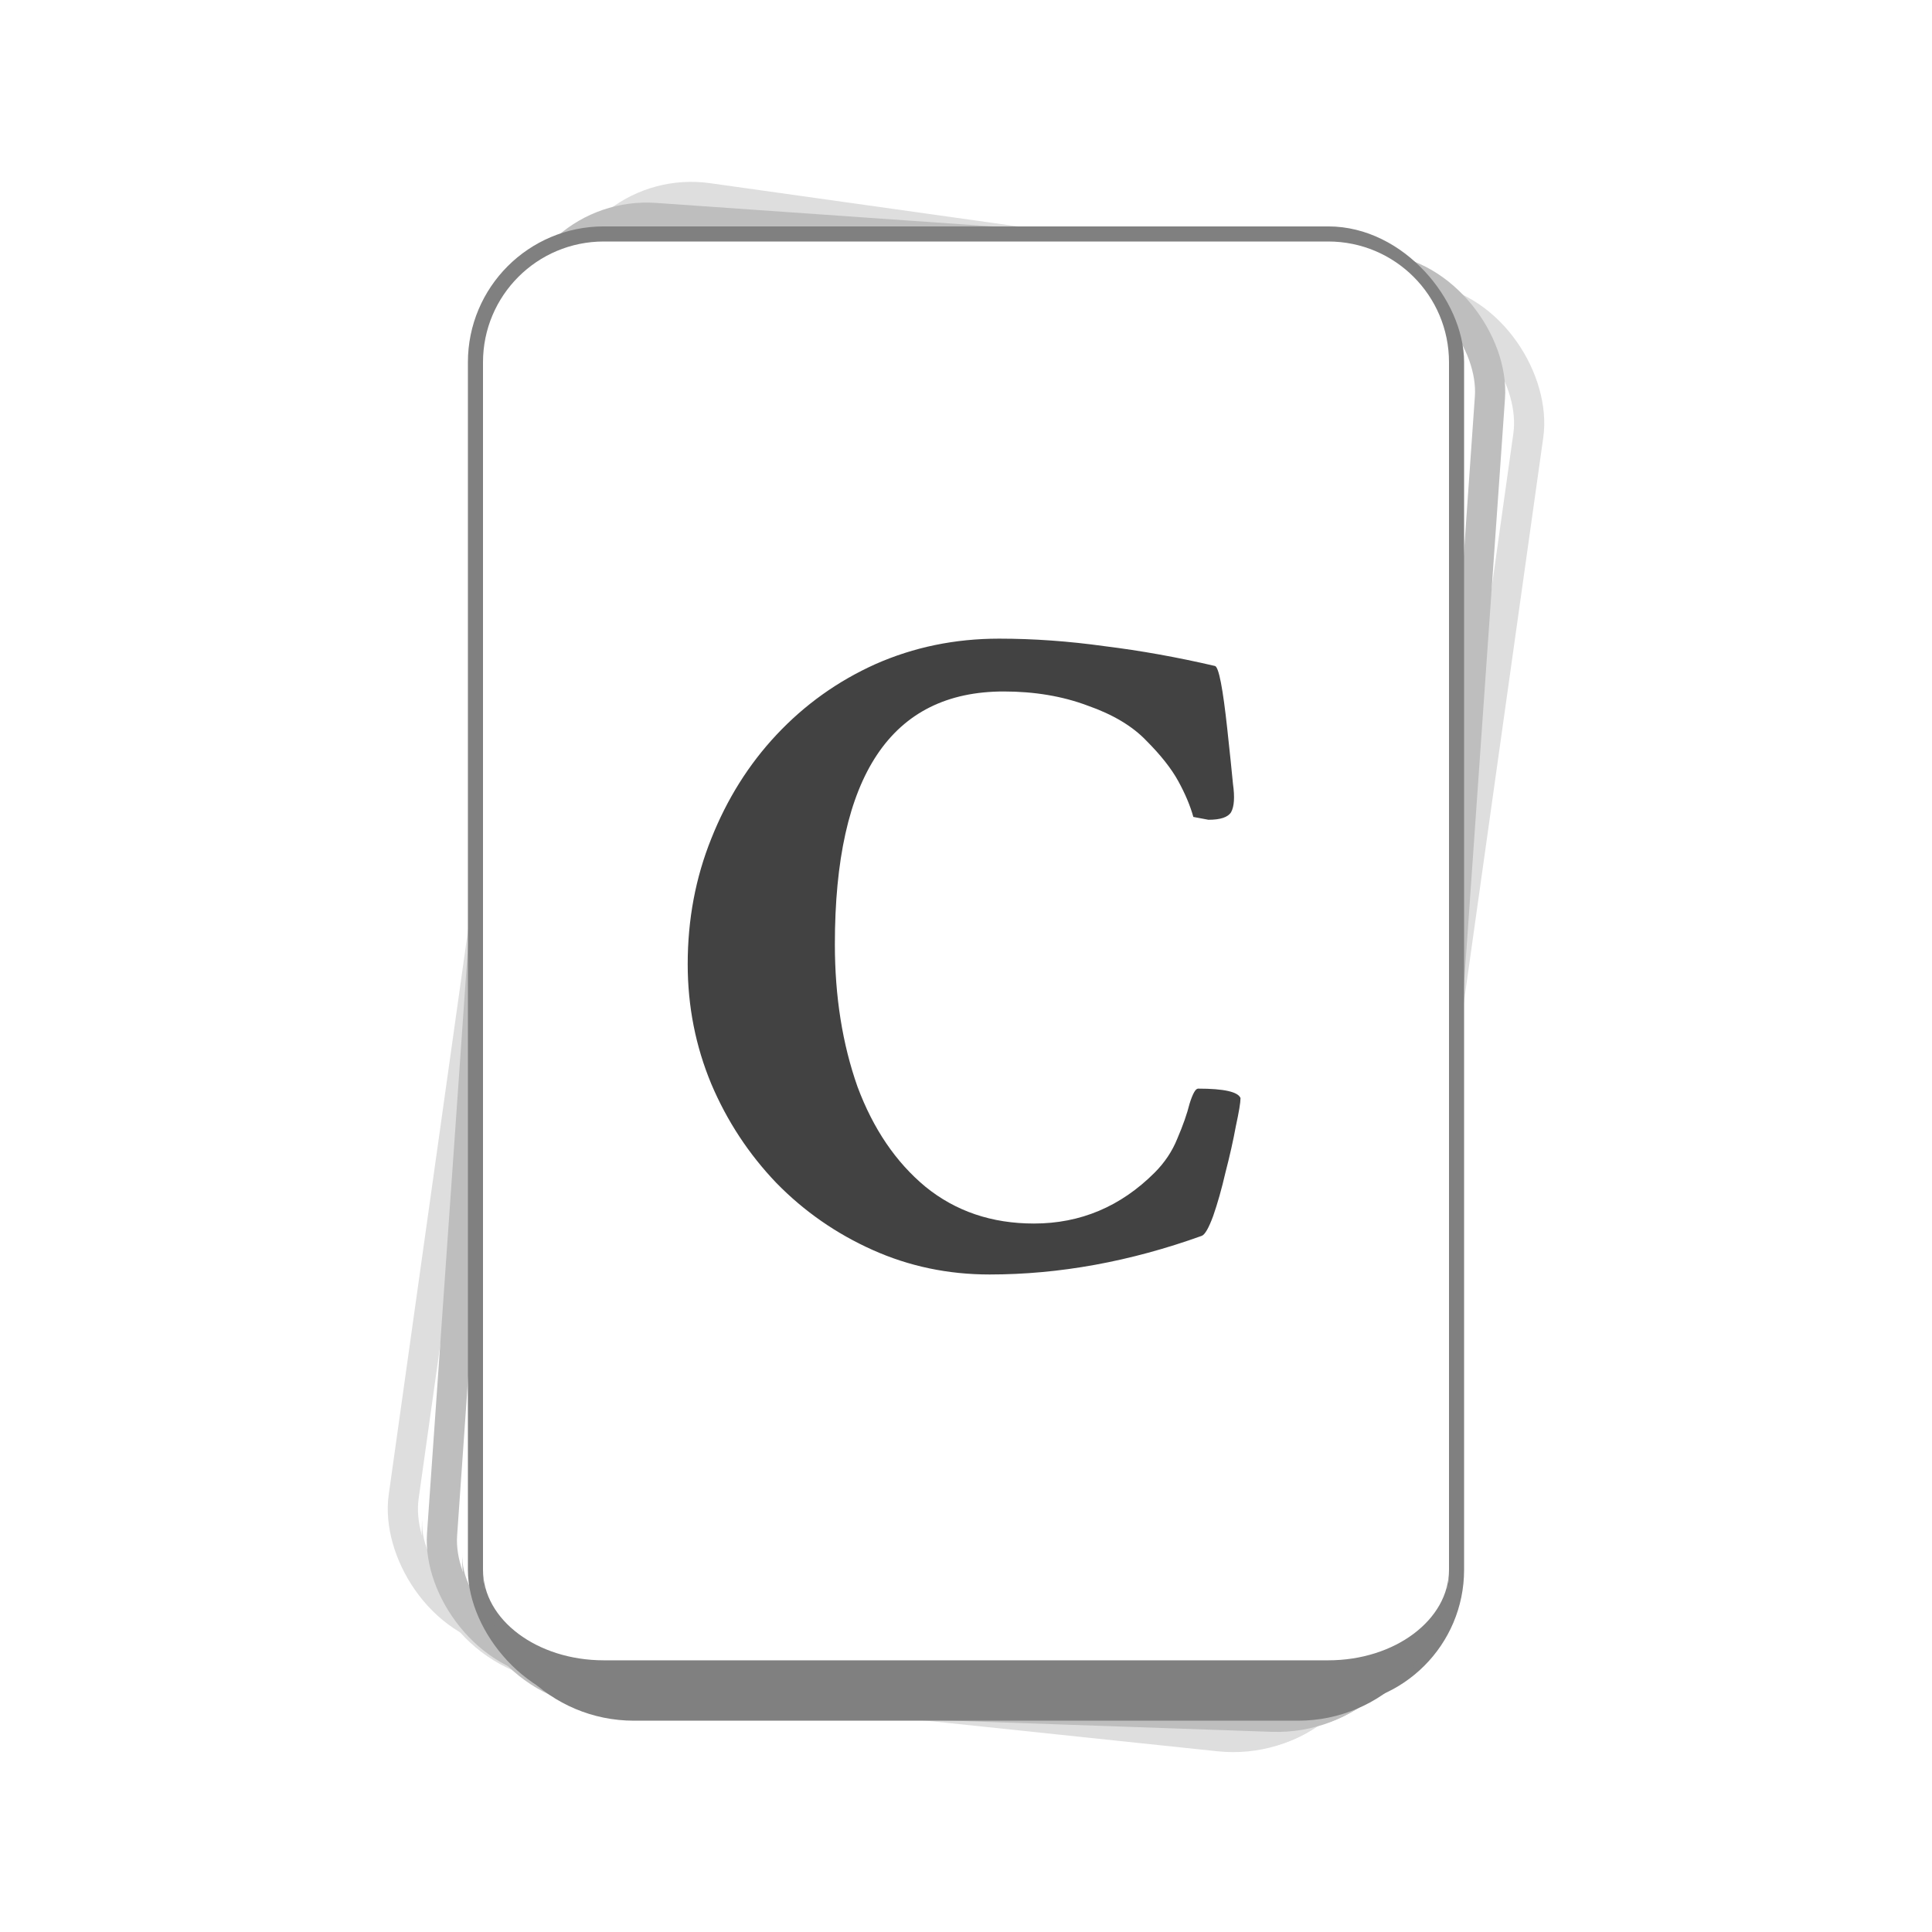 <svg width="64" height="64" viewBox="0 0 64 64" fill="none" xmlns="http://www.w3.org/2000/svg">
<rect width="64" height="64" fill="white"/>
<rect x="19.496" y="6.007" width="32" height="48" rx="4" transform="rotate(8 19.496 6.007)" stroke="#DEDEDE"/>
<path d="M18.596 6.459L50.421 9.804L18.596 6.459ZM45.822 53.563C45.533 56.309 43.073 58.301 40.327 58.013L18.447 55.713C15.701 55.425 13.708 52.964 13.997 50.218C13.824 51.866 15.464 53.389 17.662 53.62L41.53 56.128C43.727 56.359 45.649 55.211 45.822 53.563ZM13.579 54.196L18.596 6.459L13.579 54.196ZM50.421 9.804L45.404 57.541L50.421 9.804Z" fill="#DEDEDE"/>
<rect x="17.713" y="6.942" width="32" height="48" rx="4" transform="rotate(4 17.713 6.942)" stroke="#BEBEBE"/>
<path d="M16.847 7.456L48.828 8.573L16.847 7.456ZM47.292 52.546C47.196 55.306 44.881 57.465 42.121 57.369L20.134 56.601C17.375 56.505 15.215 54.189 15.312 51.429C15.254 53.085 16.997 54.49 19.205 54.567L43.19 55.405C45.398 55.482 47.234 54.202 47.292 52.546ZM15.172 55.427L16.847 7.456L15.172 55.427ZM48.828 8.573L47.153 56.544L48.828 8.573Z" fill="#BEBEBE"/>
<rect x="16" y="8" width="32" height="48" rx="4" stroke="#808080"/>
<path d="M16 12C16 9.791 17.791 8 20 8H44C46.209 8 48 9.791 48 12V52C48 54.209 46.209 56 44 56H20C17.791 56 16 54.209 16 52V12Z" fill="white"/>
<path d="M16 8H48H16ZM48 52C48 54.761 45.761 57 43 57H21C18.239 57 16 54.761 16 52C16 53.657 17.791 55 20 55H44C46.209 55 48 53.657 48 52ZM16 56V8V56ZM48 8V56V8Z" fill="#808080"/>
<path d="M32.781 42.219C31.406 42.219 30.115 41.948 28.906 41.406C27.698 40.865 26.635 40.125 25.719 39.188C24.802 38.229 24.083 37.135 23.562 35.906C23.042 34.656 22.781 33.333 22.781 31.938C22.781 30.458 23.042 29.073 23.562 27.781C24.083 26.469 24.802 25.323 25.719 24.344C26.656 23.344 27.75 22.562 29 22C30.271 21.438 31.635 21.156 33.094 21.156C34.24 21.156 35.406 21.24 36.594 21.406C37.781 21.552 39 21.771 40.25 22.062C40.375 22.104 40.51 22.802 40.656 24.156C40.74 24.927 40.802 25.531 40.844 25.969C40.906 26.406 40.885 26.719 40.781 26.906C40.677 27.073 40.427 27.156 40.031 27.156L39.531 27.062C39.427 26.688 39.26 26.292 39.031 25.875C38.802 25.458 38.448 25.01 37.969 24.531C37.51 24.052 36.865 23.667 36.031 23.375C35.198 23.062 34.271 22.906 33.25 22.906C29.521 22.906 27.656 25.698 27.656 31.281C27.656 33.01 27.906 34.583 28.406 36C28.927 37.396 29.677 38.5 30.656 39.312C31.656 40.125 32.854 40.531 34.25 40.531C35.792 40.531 37.125 39.969 38.25 38.844C38.583 38.51 38.833 38.135 39 37.719C39.188 37.281 39.323 36.896 39.406 36.562C39.51 36.229 39.604 36.062 39.688 36.062C40.542 36.062 41.01 36.167 41.094 36.375C41.094 36.521 41.042 36.833 40.938 37.312C40.854 37.771 40.74 38.281 40.594 38.844C40.469 39.385 40.333 39.865 40.188 40.281C40.042 40.677 39.917 40.896 39.812 40.938C37.438 41.792 35.094 42.219 32.781 42.219Z" fill="#424242"/>
</svg>
